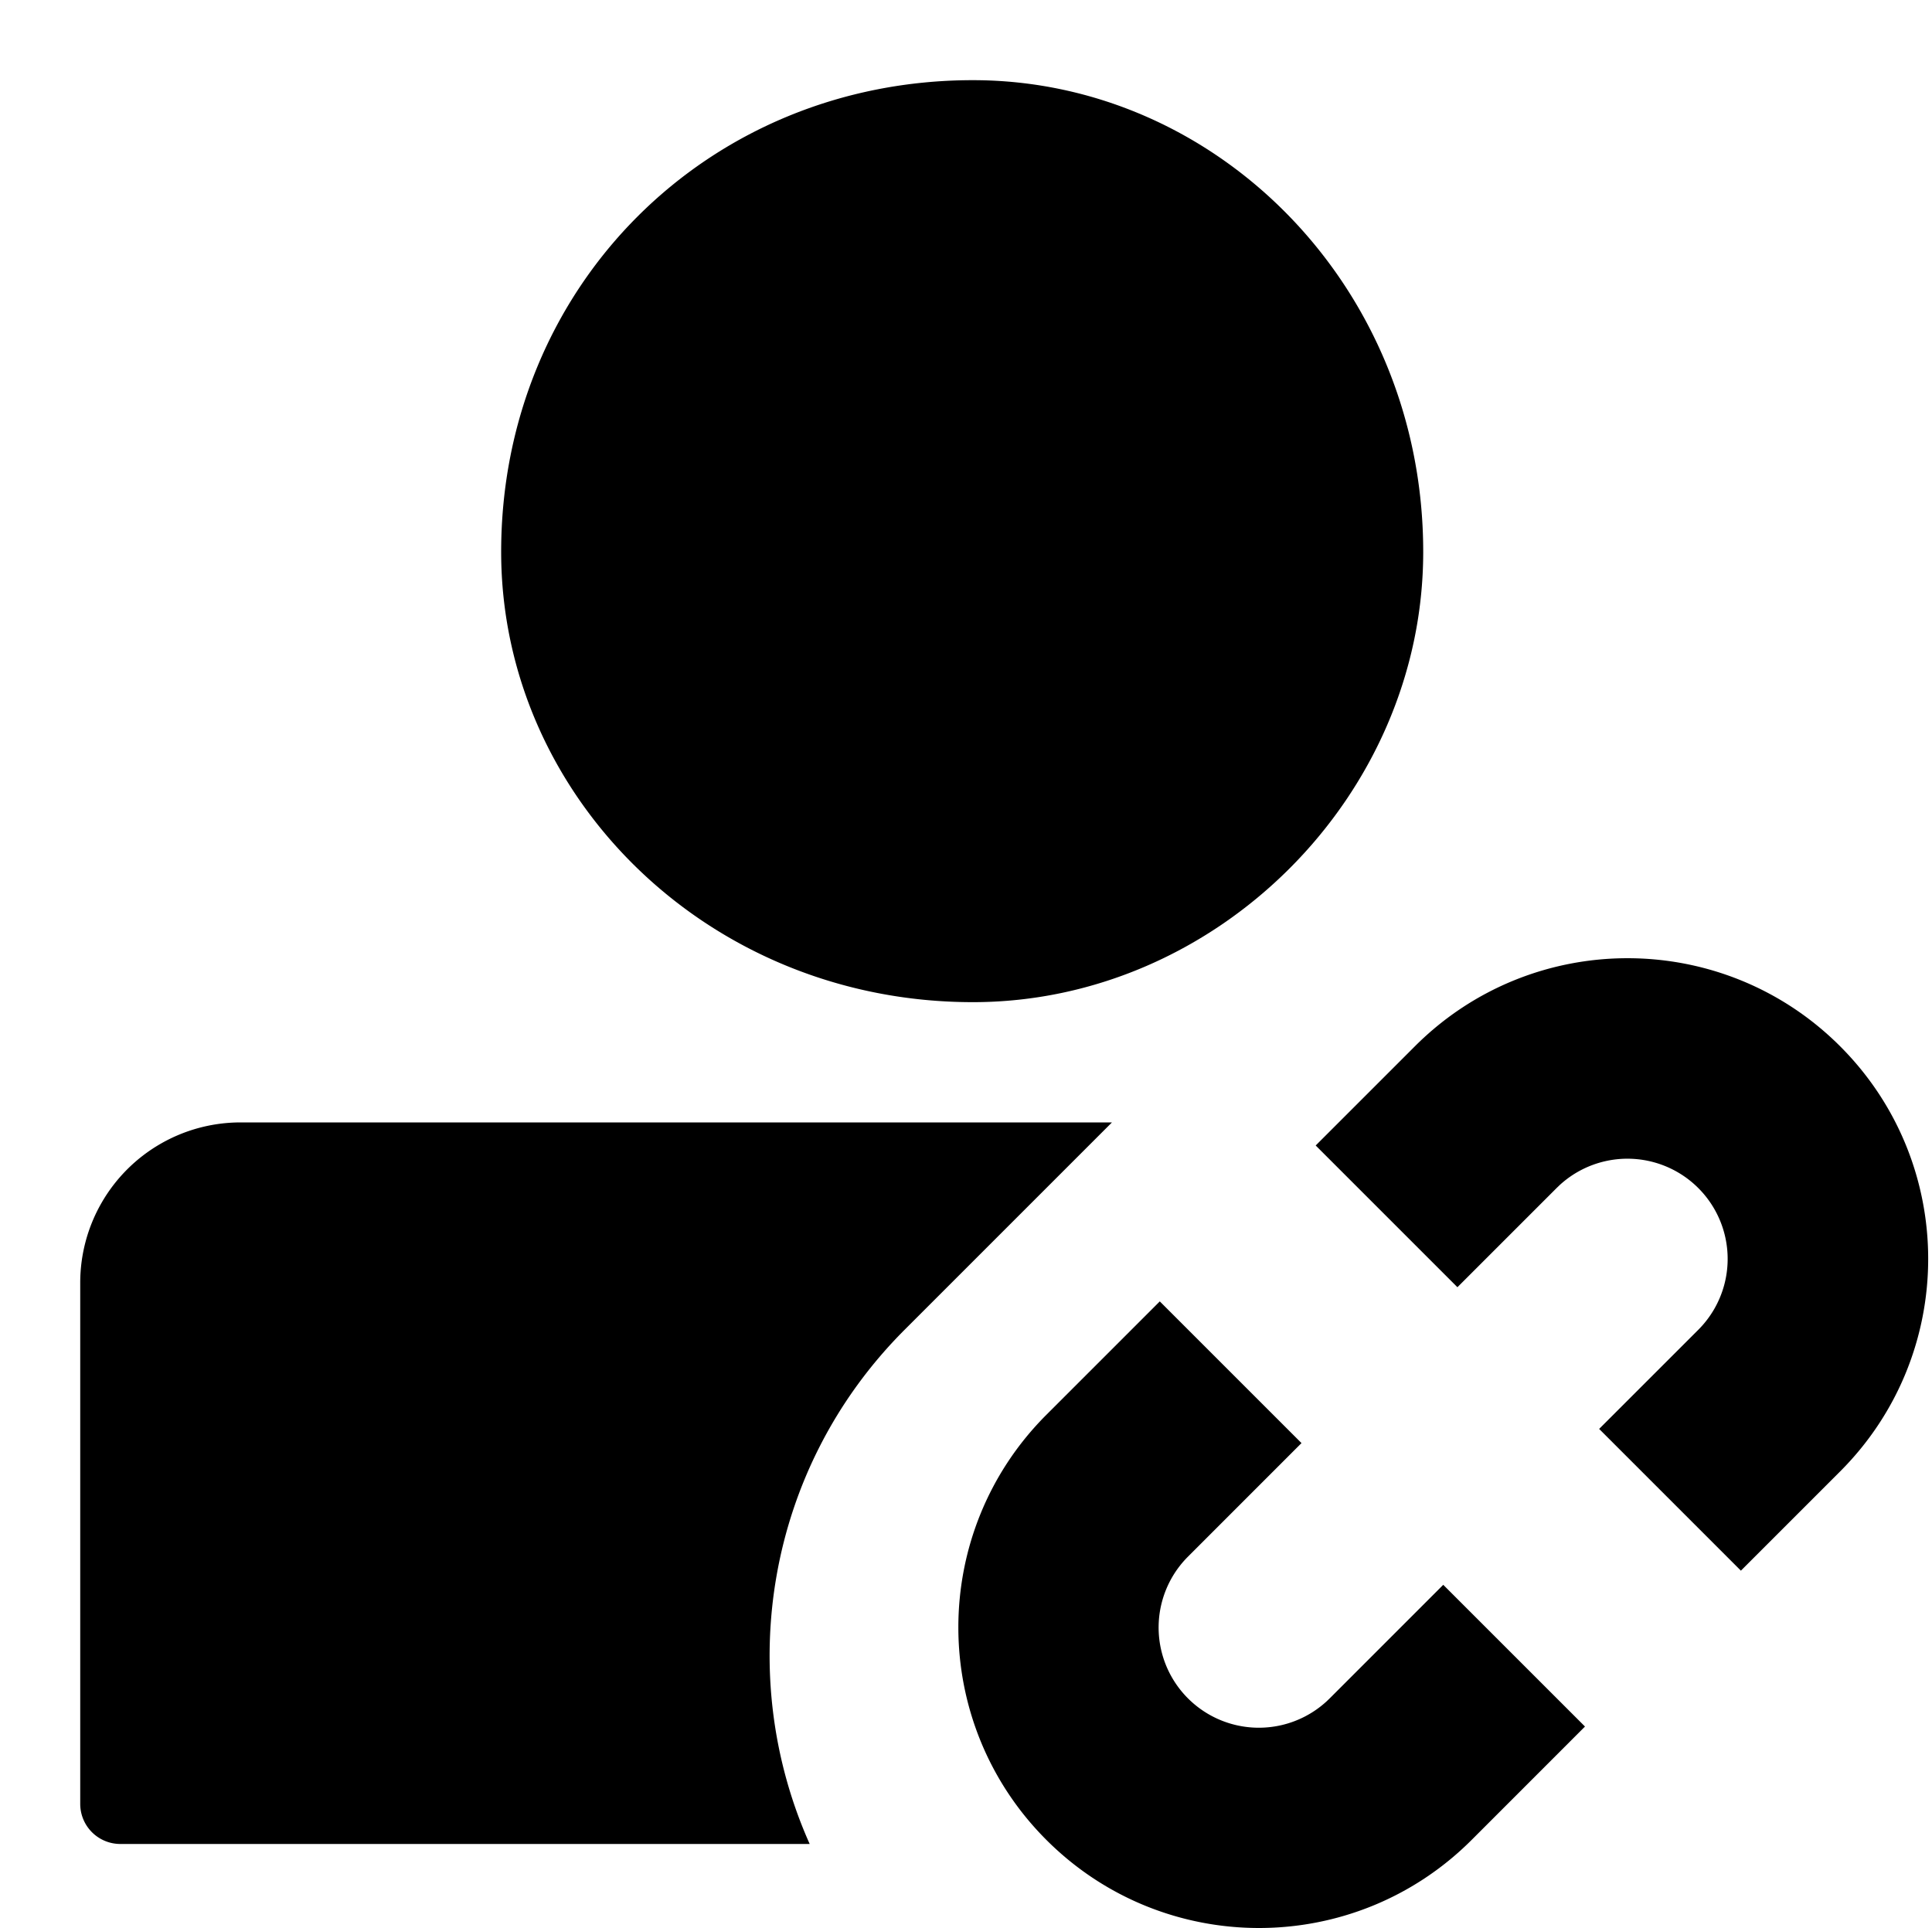 <svg xmlns="http://www.w3.org/2000/svg" fill="currentColor" style="width:1.002em;height:1em;vertical-align:middle" overflow="hidden" viewBox="0 0 1026 1024"><path d="M615.915 691.188l75.263 75.262-60.21 60.232a53.226 53.226 0 0073.612 76.87l1.66-1.598 60.221-60.23 75.273 75.272-60.21 60.231c-62.36 62.36-163.458 62.36-225.818 0-62.36-62.36-62.36-163.458 0-225.818l60.22-60.22zm-25.389-95.062L480.422 706.24c-73.846 73.857-90.666 183.141-50.437 273.126H63.872a21.29 21.29 0 01-21.29-21.29V681.298a85.162 85.162 0 0185.162-85.163h462.782zm386.701-40.431c62.36 62.36 62.36 163.458 0 225.819l-52.694 52.694-75.283-75.284 52.694-52.683a53.226 53.226 0 00-73.602-76.87l-1.66 1.597-52.695 52.694-75.273-75.273 52.695-52.694c62.36-62.36 163.458-62.36 225.818 0zM516.67 42.58c129.532 0 239.147 109.615 239.147 250.537 0 129.532-109.615 239.147-239.147 239.147-140.922 0-250.537-109.615-250.537-239.147 0-140.922 109.615-250.537 250.537-250.537z"/></svg>